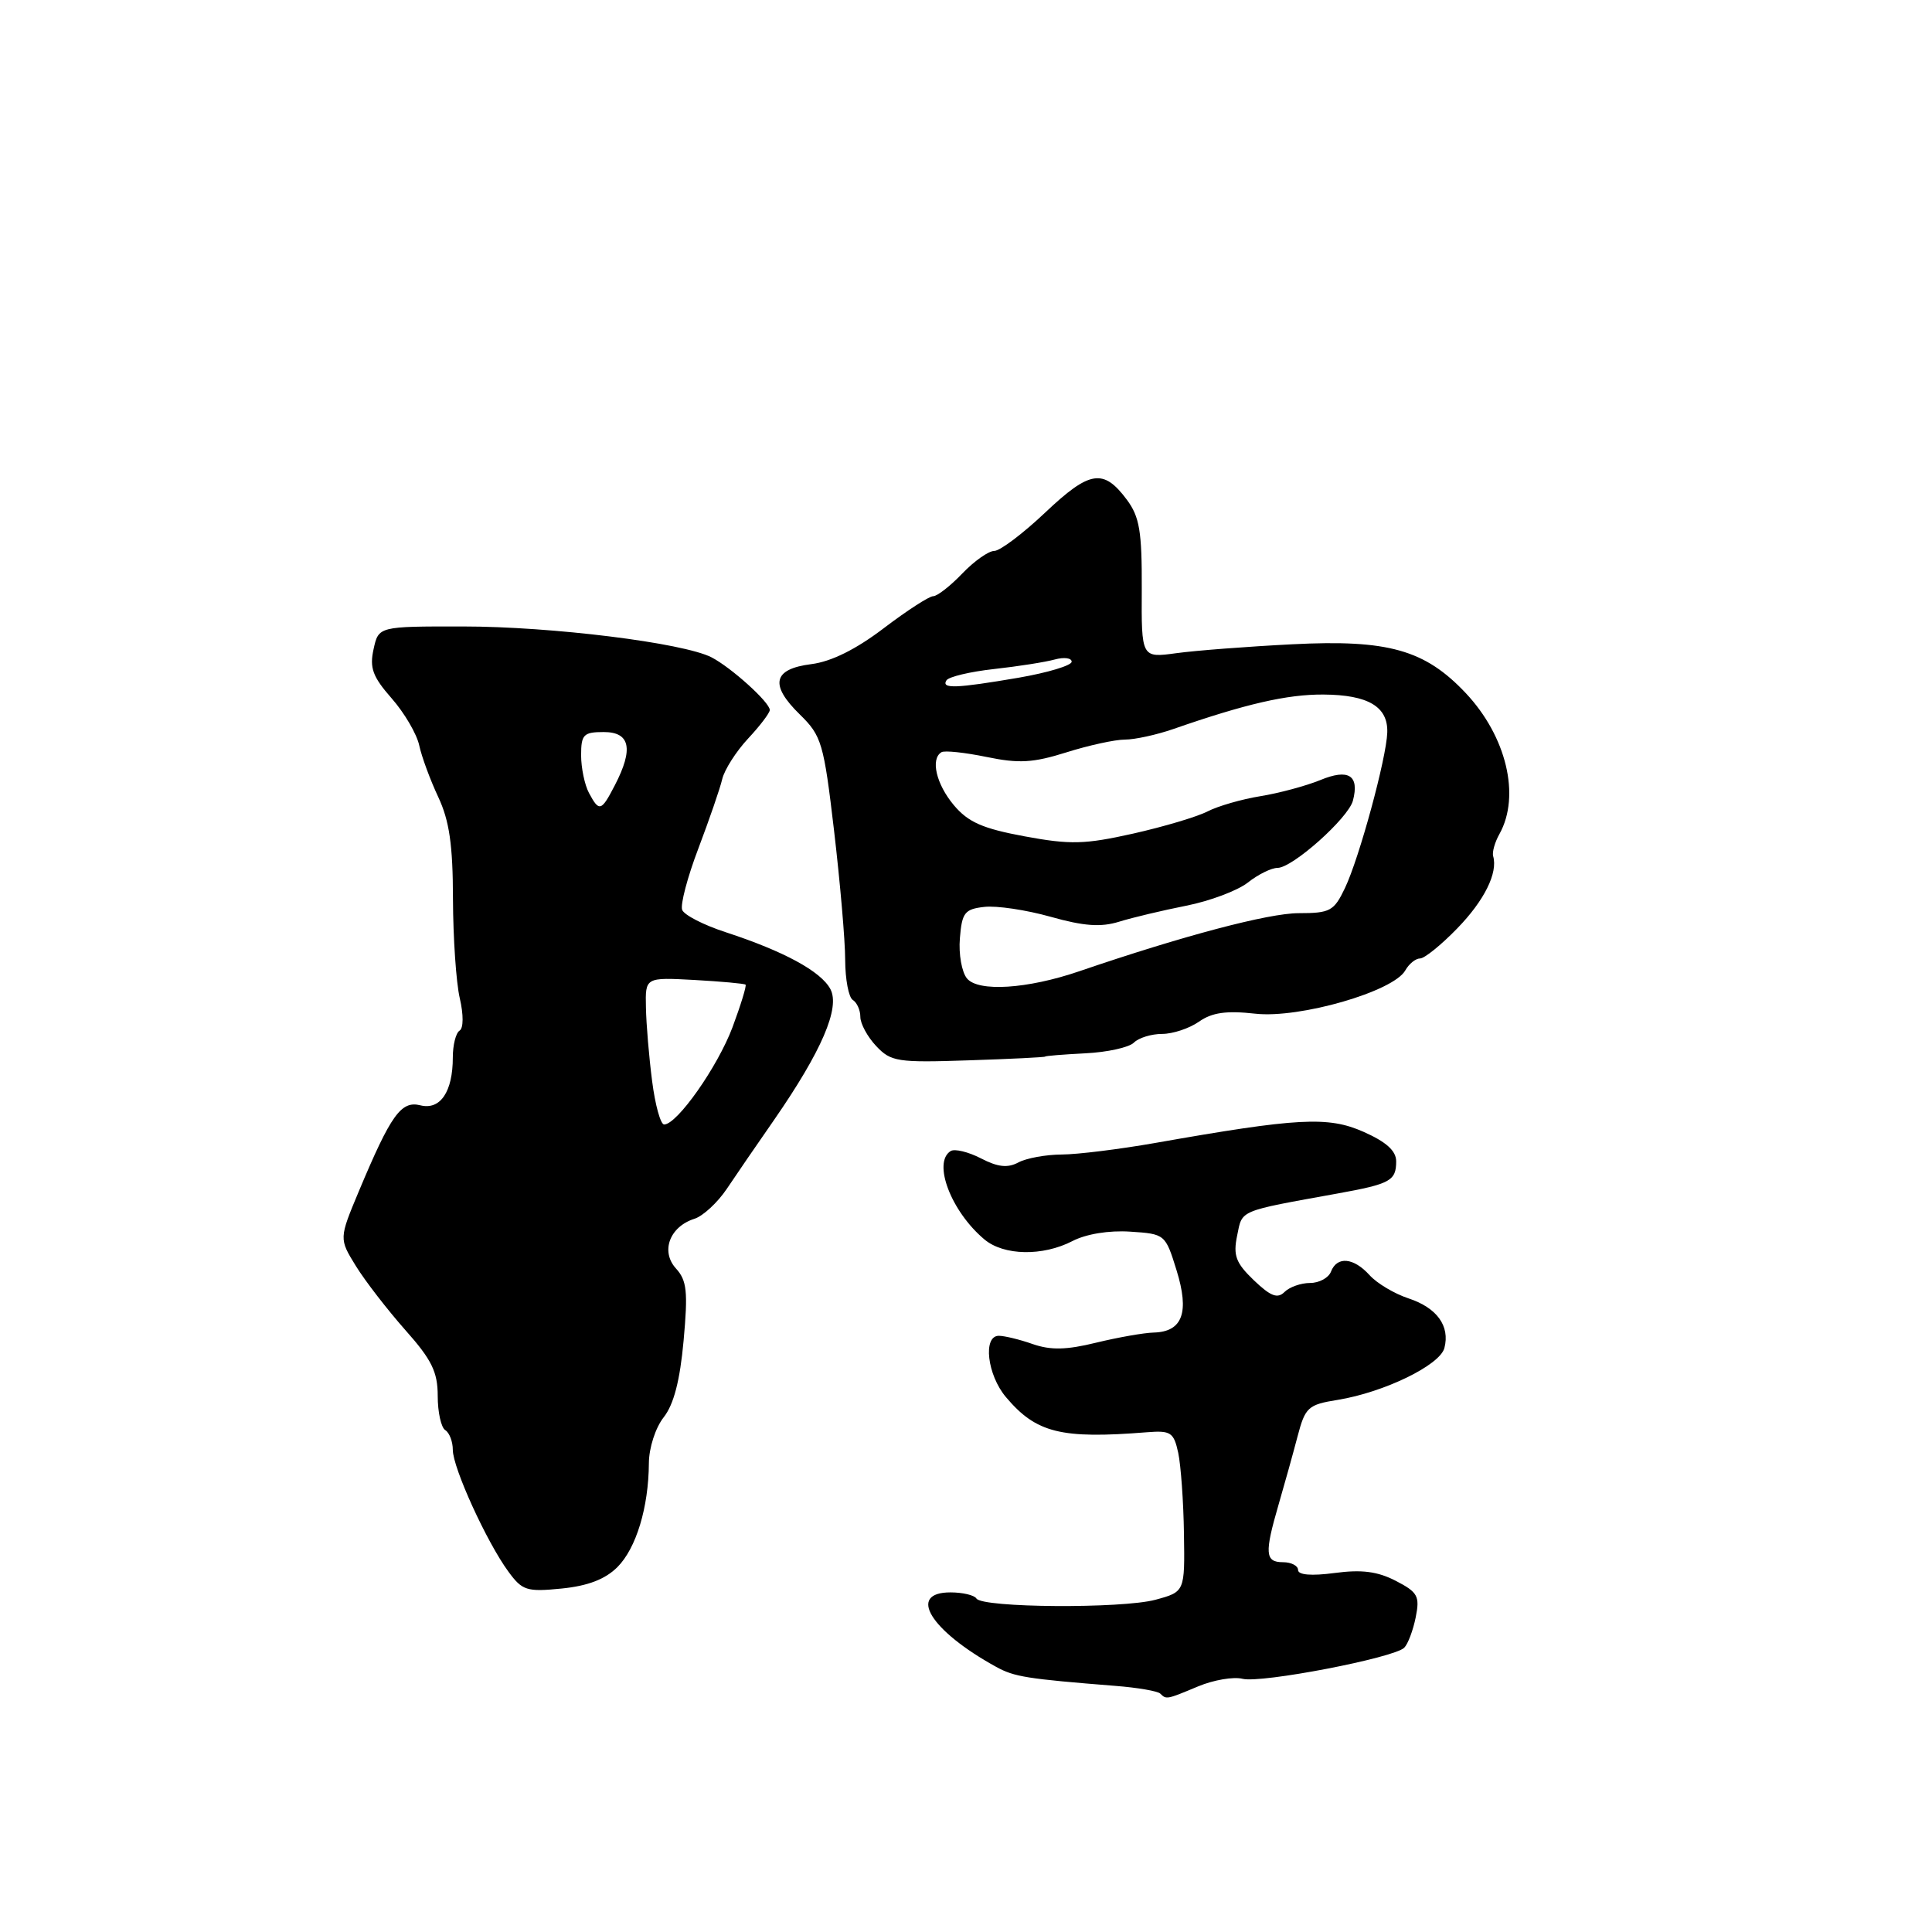 <?xml version="1.0" encoding="UTF-8" standalone="no"?>
<!DOCTYPE svg PUBLIC "-//W3C//DTD SVG 1.1//EN" "http://www.w3.org/Graphics/SVG/1.1/DTD/svg11.dtd" >
<svg xmlns="http://www.w3.org/2000/svg" xmlns:xlink="http://www.w3.org/1999/xlink" version="1.1" viewBox="0 0 256 256">
 <g >
 <path fill="currentColor"
d=" M 158.77 223.45 C 160.81 222.60 163.45 222.15 164.64 222.45 C 167.11 223.07 184.72 219.68 186.07 218.33 C 186.56 217.84 187.24 216.03 187.59 214.30 C 188.15 211.50 187.87 210.98 184.95 209.47 C 182.53 208.22 180.42 207.95 176.84 208.43 C 173.76 208.84 172.00 208.69 172.00 208.03 C 172.00 207.47 171.10 207.00 170.00 207.00 C 167.62 207.00 167.54 205.82 169.42 199.36 C 170.20 196.69 171.33 192.63 171.93 190.34 C 172.95 186.46 173.32 186.12 177.26 185.49 C 183.39 184.49 190.79 180.90 191.39 178.62 C 192.15 175.70 190.41 173.29 186.63 172.04 C 184.77 171.43 182.44 170.04 181.47 168.96 C 179.35 166.62 177.16 166.43 176.36 168.50 C 176.05 169.32 174.80 170.00 173.59 170.00 C 172.39 170.00 170.86 170.54 170.21 171.19 C 169.28 172.12 168.37 171.77 166.14 169.64 C 163.75 167.34 163.38 166.37 163.93 163.71 C 164.63 160.28 164.00 160.54 177.26 158.14 C 184.22 156.88 185.00 156.46 185.00 153.88 C 185.00 152.49 183.69 151.31 180.67 149.97 C 175.97 147.89 171.99 148.11 153.00 151.46 C 148.32 152.28 142.78 152.97 140.68 152.98 C 138.59 152.99 136.00 153.46 134.94 154.03 C 133.52 154.79 132.22 154.65 129.98 153.49 C 128.31 152.63 126.50 152.19 125.97 152.52 C 123.54 154.02 126.03 160.54 130.44 164.23 C 133.01 166.39 138.17 166.48 142.10 164.45 C 143.91 163.51 146.95 163.01 149.76 163.20 C 154.37 163.50 154.42 163.54 155.90 168.32 C 157.63 173.90 156.70 176.46 152.89 176.57 C 151.58 176.60 148.14 177.21 145.25 177.91 C 141.32 178.88 139.22 178.92 136.85 178.10 C 135.12 177.49 133.09 177.00 132.35 177.00 C 130.21 177.00 130.81 182.19 133.29 185.12 C 137.30 189.88 140.58 190.69 151.98 189.78 C 155.13 189.53 155.53 189.79 156.12 192.50 C 156.47 194.15 156.82 198.97 156.88 203.21 C 157.00 210.92 157.00 210.92 153.09 211.98 C 148.64 213.17 130.15 213.05 129.38 211.81 C 129.11 211.37 127.56 211.00 125.94 211.00 C 120.16 211.00 123.27 216.07 132.00 220.87 C 134.40 222.19 136.02 222.45 147.82 223.39 C 150.75 223.62 153.41 224.08 153.74 224.41 C 154.55 225.21 154.56 225.21 158.77 223.45 Z  M 81.81 207.65 C 84.30 205.15 85.94 199.75 85.98 193.88 C 85.99 191.85 86.85 189.19 87.94 187.80 C 89.28 186.10 90.10 182.93 90.58 177.65 C 91.17 171.14 91.02 169.67 89.56 168.07 C 87.51 165.80 88.74 162.53 92.03 161.49 C 93.15 161.13 95.07 159.36 96.29 157.55 C 97.50 155.74 100.33 151.61 102.58 148.38 C 108.87 139.29 111.35 133.53 110.03 131.06 C 108.78 128.71 103.88 126.05 96.18 123.53 C 93.25 122.58 90.64 121.24 90.39 120.56 C 90.13 119.88 91.09 116.22 92.54 112.42 C 93.98 108.61 95.41 104.48 95.70 103.23 C 96.00 101.98 97.54 99.57 99.12 97.87 C 100.70 96.18 102.00 94.47 102.00 94.08 C 102.00 93.06 96.89 88.45 94.28 87.10 C 90.54 85.18 73.11 83.01 61.33 83.01 C 50.16 83.00 50.16 83.00 49.50 86.02 C 48.95 88.50 49.38 89.67 51.90 92.54 C 53.59 94.46 55.23 97.27 55.55 98.77 C 55.87 100.27 57.01 103.35 58.07 105.61 C 59.54 108.74 60.01 111.95 60.02 119.11 C 60.04 124.27 60.44 130.19 60.92 132.26 C 61.43 134.44 61.42 136.24 60.90 136.56 C 60.40 136.87 60.00 138.47 60.00 140.12 C 60.00 144.67 58.34 147.12 55.70 146.46 C 53.15 145.82 51.80 147.71 47.56 157.82 C 44.92 164.13 44.92 164.13 47.16 167.76 C 48.39 169.75 51.34 173.56 53.70 176.23 C 57.21 180.17 58.00 181.79 58.00 184.97 C 58.00 187.12 58.45 189.16 59.00 189.50 C 59.55 189.84 60.00 191.02 60.00 192.12 C 60.00 194.48 64.49 204.33 67.36 208.24 C 69.20 210.76 69.79 210.95 74.42 210.49 C 77.91 210.14 80.19 209.26 81.81 207.65 Z  M 138.50 140.00 C 138.50 139.91 140.88 139.72 143.80 139.57 C 146.71 139.43 149.61 138.79 150.25 138.15 C 150.88 137.52 152.56 137.00 153.98 137.00 C 155.40 137.00 157.60 136.27 158.88 135.37 C 160.61 134.16 162.50 133.89 166.35 134.32 C 172.20 134.97 184.65 131.38 186.21 128.58 C 186.70 127.71 187.58 127.00 188.17 127.00 C 188.75 127.00 190.97 125.21 193.09 123.02 C 196.68 119.33 198.50 115.66 197.85 113.44 C 197.70 112.92 198.07 111.60 198.69 110.50 C 201.50 105.44 199.61 97.57 194.22 91.84 C 188.81 86.10 183.94 84.72 171.24 85.37 C 165.33 85.67 158.42 86.20 155.87 86.55 C 151.24 87.18 151.24 87.18 151.29 78.05 C 151.32 70.40 151.00 68.48 149.31 66.21 C 146.21 62.05 144.40 62.33 138.50 67.91 C 135.54 70.71 132.50 73.00 131.75 73.00 C 130.99 73.00 129.08 74.35 127.50 76.00 C 125.92 77.65 124.19 79.00 123.65 79.00 C 123.12 79.00 120.17 80.91 117.09 83.25 C 113.41 86.05 110.14 87.67 107.51 88.00 C 102.42 88.64 101.94 90.73 105.99 94.68 C 108.87 97.50 109.15 98.44 110.52 110.09 C 111.32 116.92 111.99 124.61 111.99 127.19 C 112.00 129.77 112.45 132.16 113.00 132.50 C 113.55 132.84 114.00 133.85 114.00 134.74 C 114.00 135.64 114.94 137.38 116.10 138.61 C 118.05 140.68 118.91 140.82 128.35 140.50 C 133.93 140.32 138.50 140.09 138.50 140.00 Z  M 86.41 143.25 C 86.00 140.09 85.63 135.70 85.59 133.50 C 85.50 129.50 85.50 129.50 92.00 129.85 C 95.58 130.05 98.63 130.33 98.79 130.47 C 98.94 130.62 98.16 133.16 97.06 136.12 C 95.09 141.36 89.72 149.00 88.00 149.00 C 87.53 149.00 86.81 146.41 86.41 143.25 Z  M 78.04 105.07 C 77.47 104.00 77.00 101.75 77.00 100.07 C 77.00 97.33 77.32 97.00 80.00 97.00 C 83.50 97.00 83.97 99.23 81.47 104.05 C 79.67 107.53 79.40 107.61 78.04 105.07 Z  M 128.13 129.65 C 127.44 128.82 127.01 126.42 127.19 124.32 C 127.46 120.93 127.83 120.46 130.42 120.17 C 132.03 119.98 135.99 120.57 139.22 121.48 C 143.62 122.72 145.88 122.88 148.29 122.13 C 150.06 121.58 154.06 120.63 157.19 120.01 C 160.32 119.39 163.99 118.01 165.35 116.94 C 166.70 115.87 168.47 115.00 169.28 115.00 C 171.27 115.00 178.66 108.40 179.27 106.09 C 180.15 102.73 178.69 101.81 174.93 103.37 C 173.04 104.14 169.47 105.10 167.00 105.50 C 164.53 105.90 161.38 106.81 160.00 107.52 C 158.62 108.23 154.18 109.55 150.13 110.46 C 143.73 111.89 141.83 111.94 135.77 110.82 C 130.21 109.79 128.29 108.95 126.39 106.69 C 124.05 103.90 123.27 100.56 124.75 99.67 C 125.16 99.42 127.85 99.71 130.72 100.30 C 135.02 101.19 136.89 101.08 141.31 99.69 C 144.26 98.76 147.75 98.00 149.05 98.00 C 150.36 98.00 153.25 97.37 155.47 96.60 C 165.07 93.26 170.56 92.00 175.36 92.03 C 181.30 92.07 183.94 93.64 183.82 97.07 C 183.71 100.47 180.11 113.70 178.21 117.68 C 176.76 120.72 176.25 121.00 172.09 121.00 C 168.09 121.00 156.78 123.99 143.00 128.70 C 136.13 131.05 129.63 131.46 128.13 129.65 Z  M 125.41 90.15 C 125.70 89.68 128.54 89.00 131.72 88.65 C 134.90 88.30 138.51 87.73 139.75 87.39 C 140.99 87.05 142.00 87.18 142.00 87.68 C 142.00 88.18 138.84 89.13 134.98 89.80 C 126.66 91.22 124.70 91.29 125.41 90.15 Z "/>
</g>
</svg>